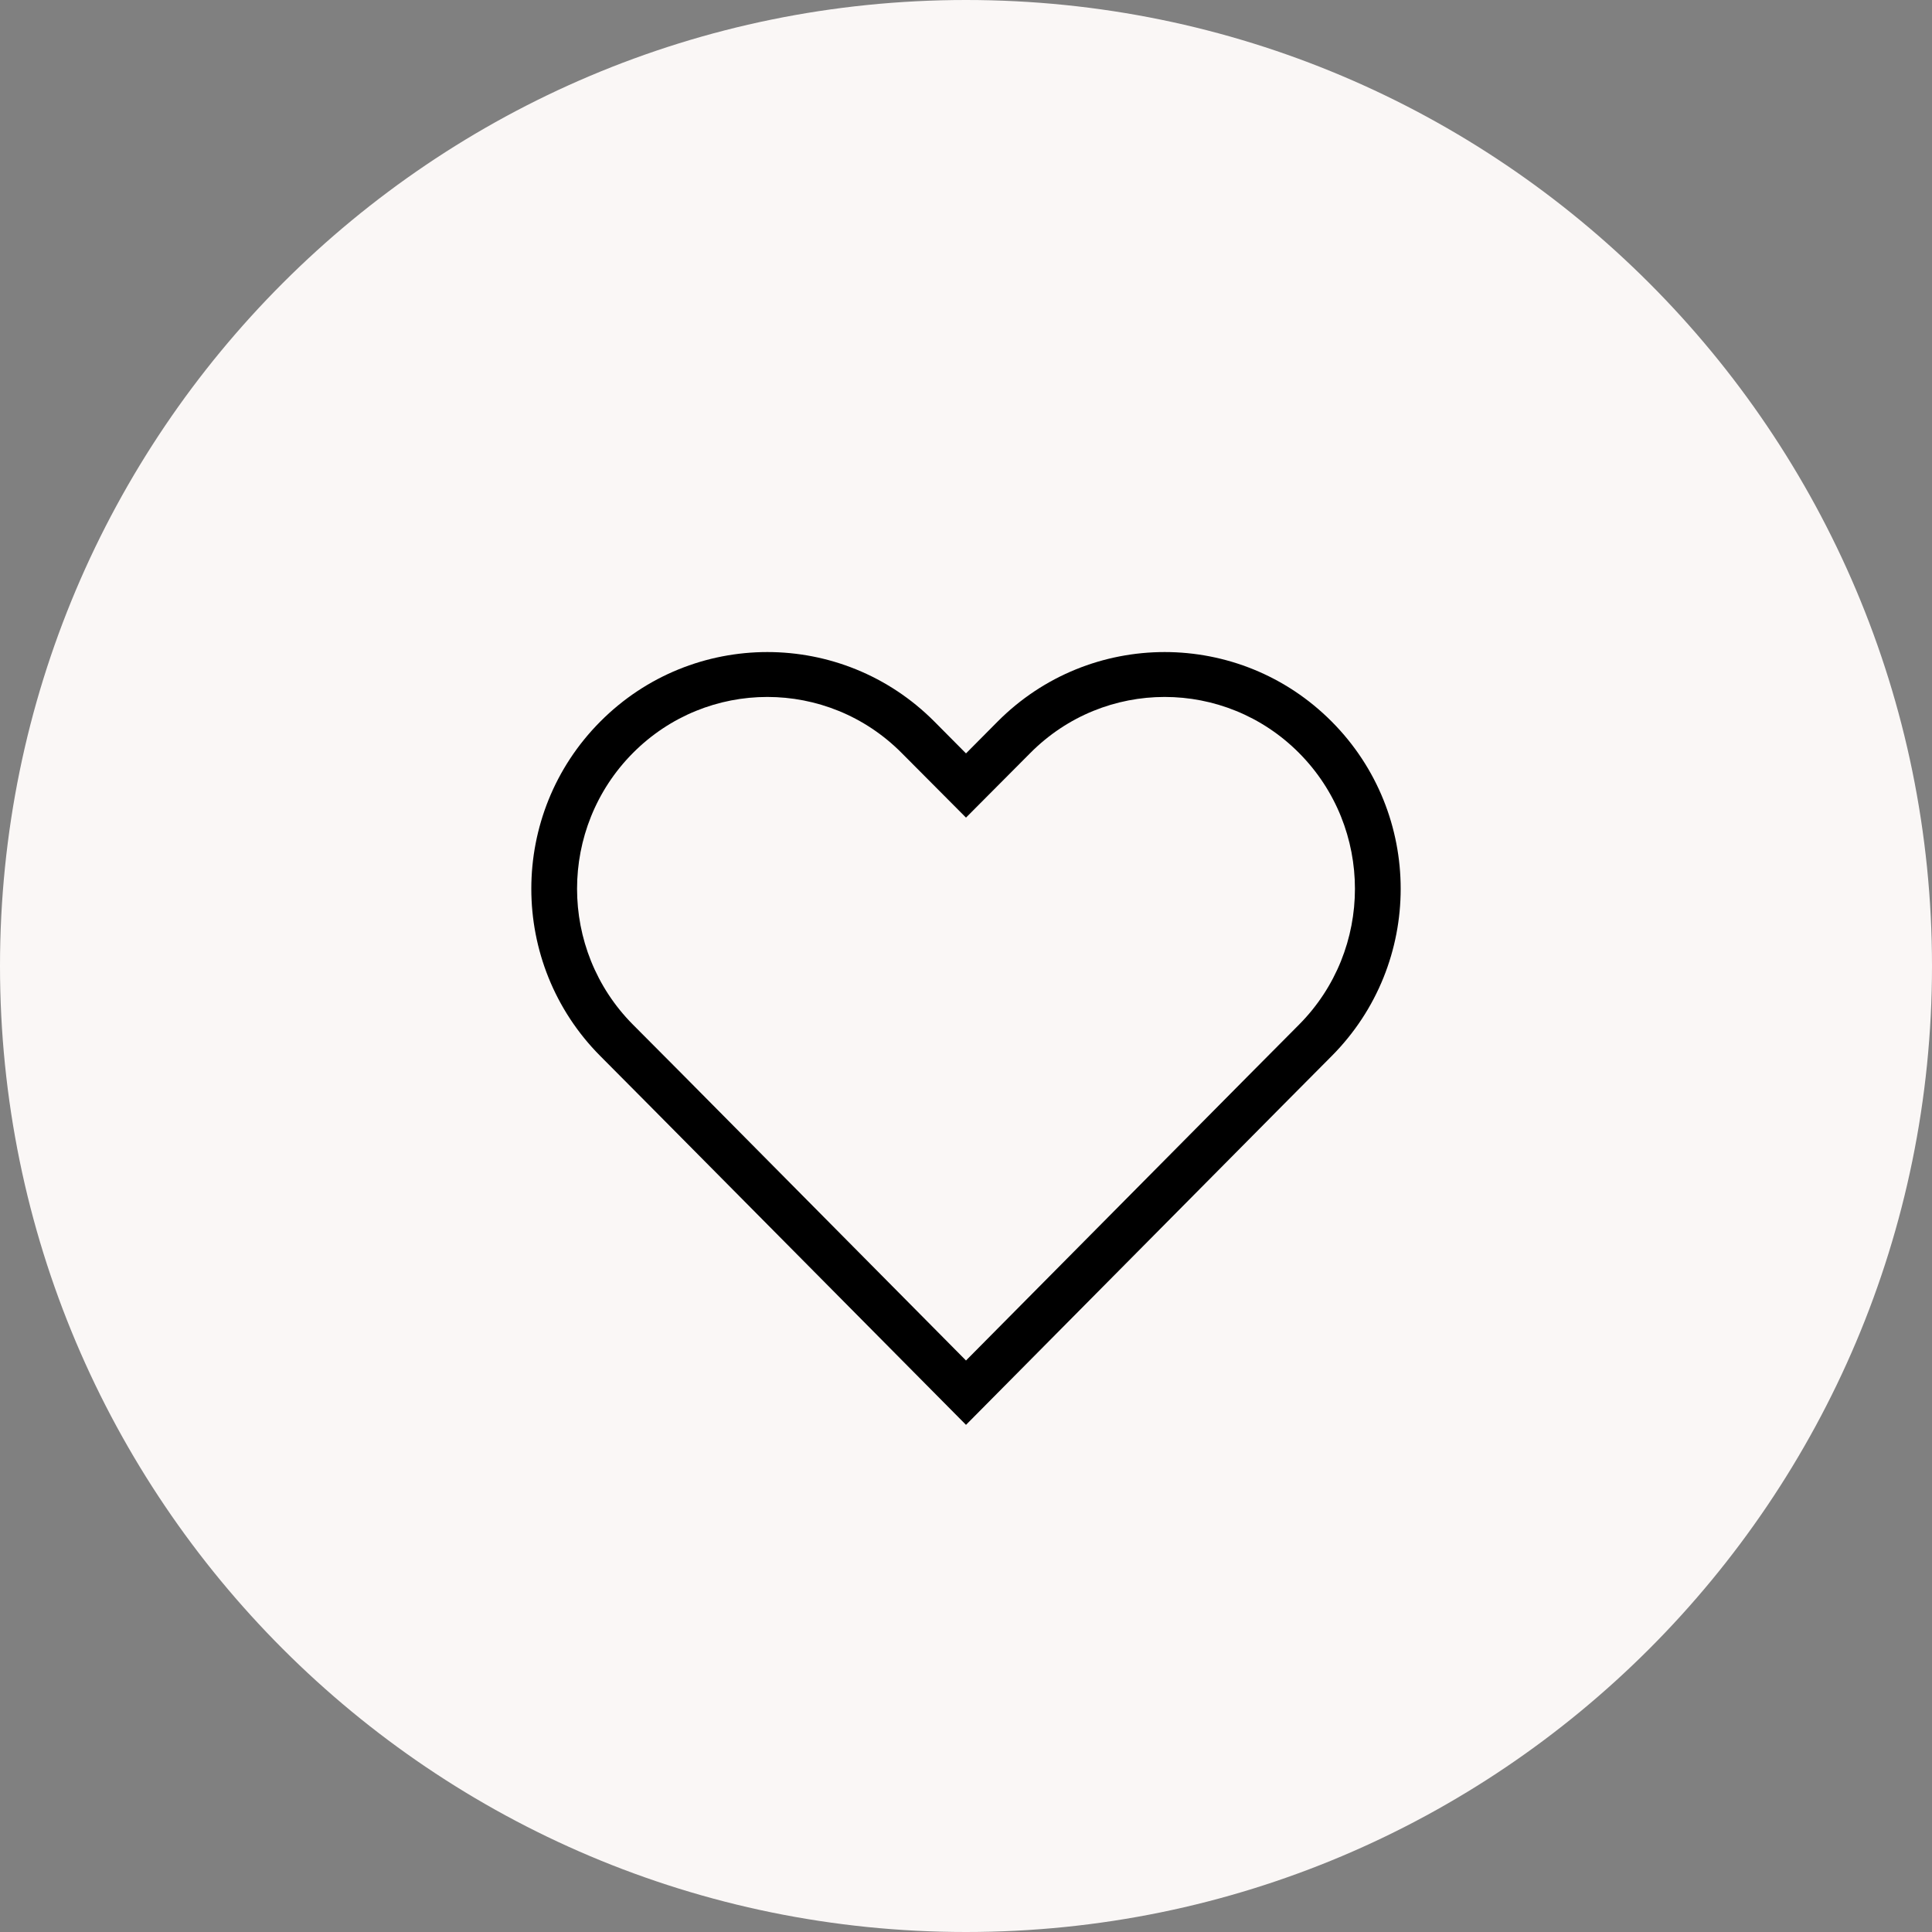 <svg width="26" height="26" viewBox="0 0 26 26" fill="none" xmlns="http://www.w3.org/2000/svg">
  <rect x="0" y="0" width="26" height="26" fill="#808080" stroke="none"/>
  <path d="M0 13C0 5.82 5.82 0 13 0C20.18 0 26 5.82 26 13C26 20.18 20.18 26 13 26C5.82 26 0 20.18 0 13Z" fill="#FAF7F6"/>
  <path fill-rule="evenodd" clip-rule="evenodd" d="M12.134 10.133C11.135 9.128 9.518 9.128 8.518 10.133C7.515 11.142 7.515 12.78 8.518 13.789L9.164 14.438L13 18.309L16.836 14.439L17.482 13.789C18.485 12.78 18.485 11.142 17.482 10.133C16.482 9.128 14.865 9.128 13.866 10.133L13 11.003L12.134 10.133ZM8.078 9.711C9.319 8.463 11.334 8.463 12.575 9.711L13 10.139L13.425 9.711C14.666 8.463 16.681 8.463 17.922 9.711C19.159 10.954 19.159 12.967 17.922 14.211L17.277 14.86L13 19.175L8.723 14.86L8.078 14.211C6.841 12.967 6.841 10.954 8.078 9.711Z" fill="black"/>
  </svg>
